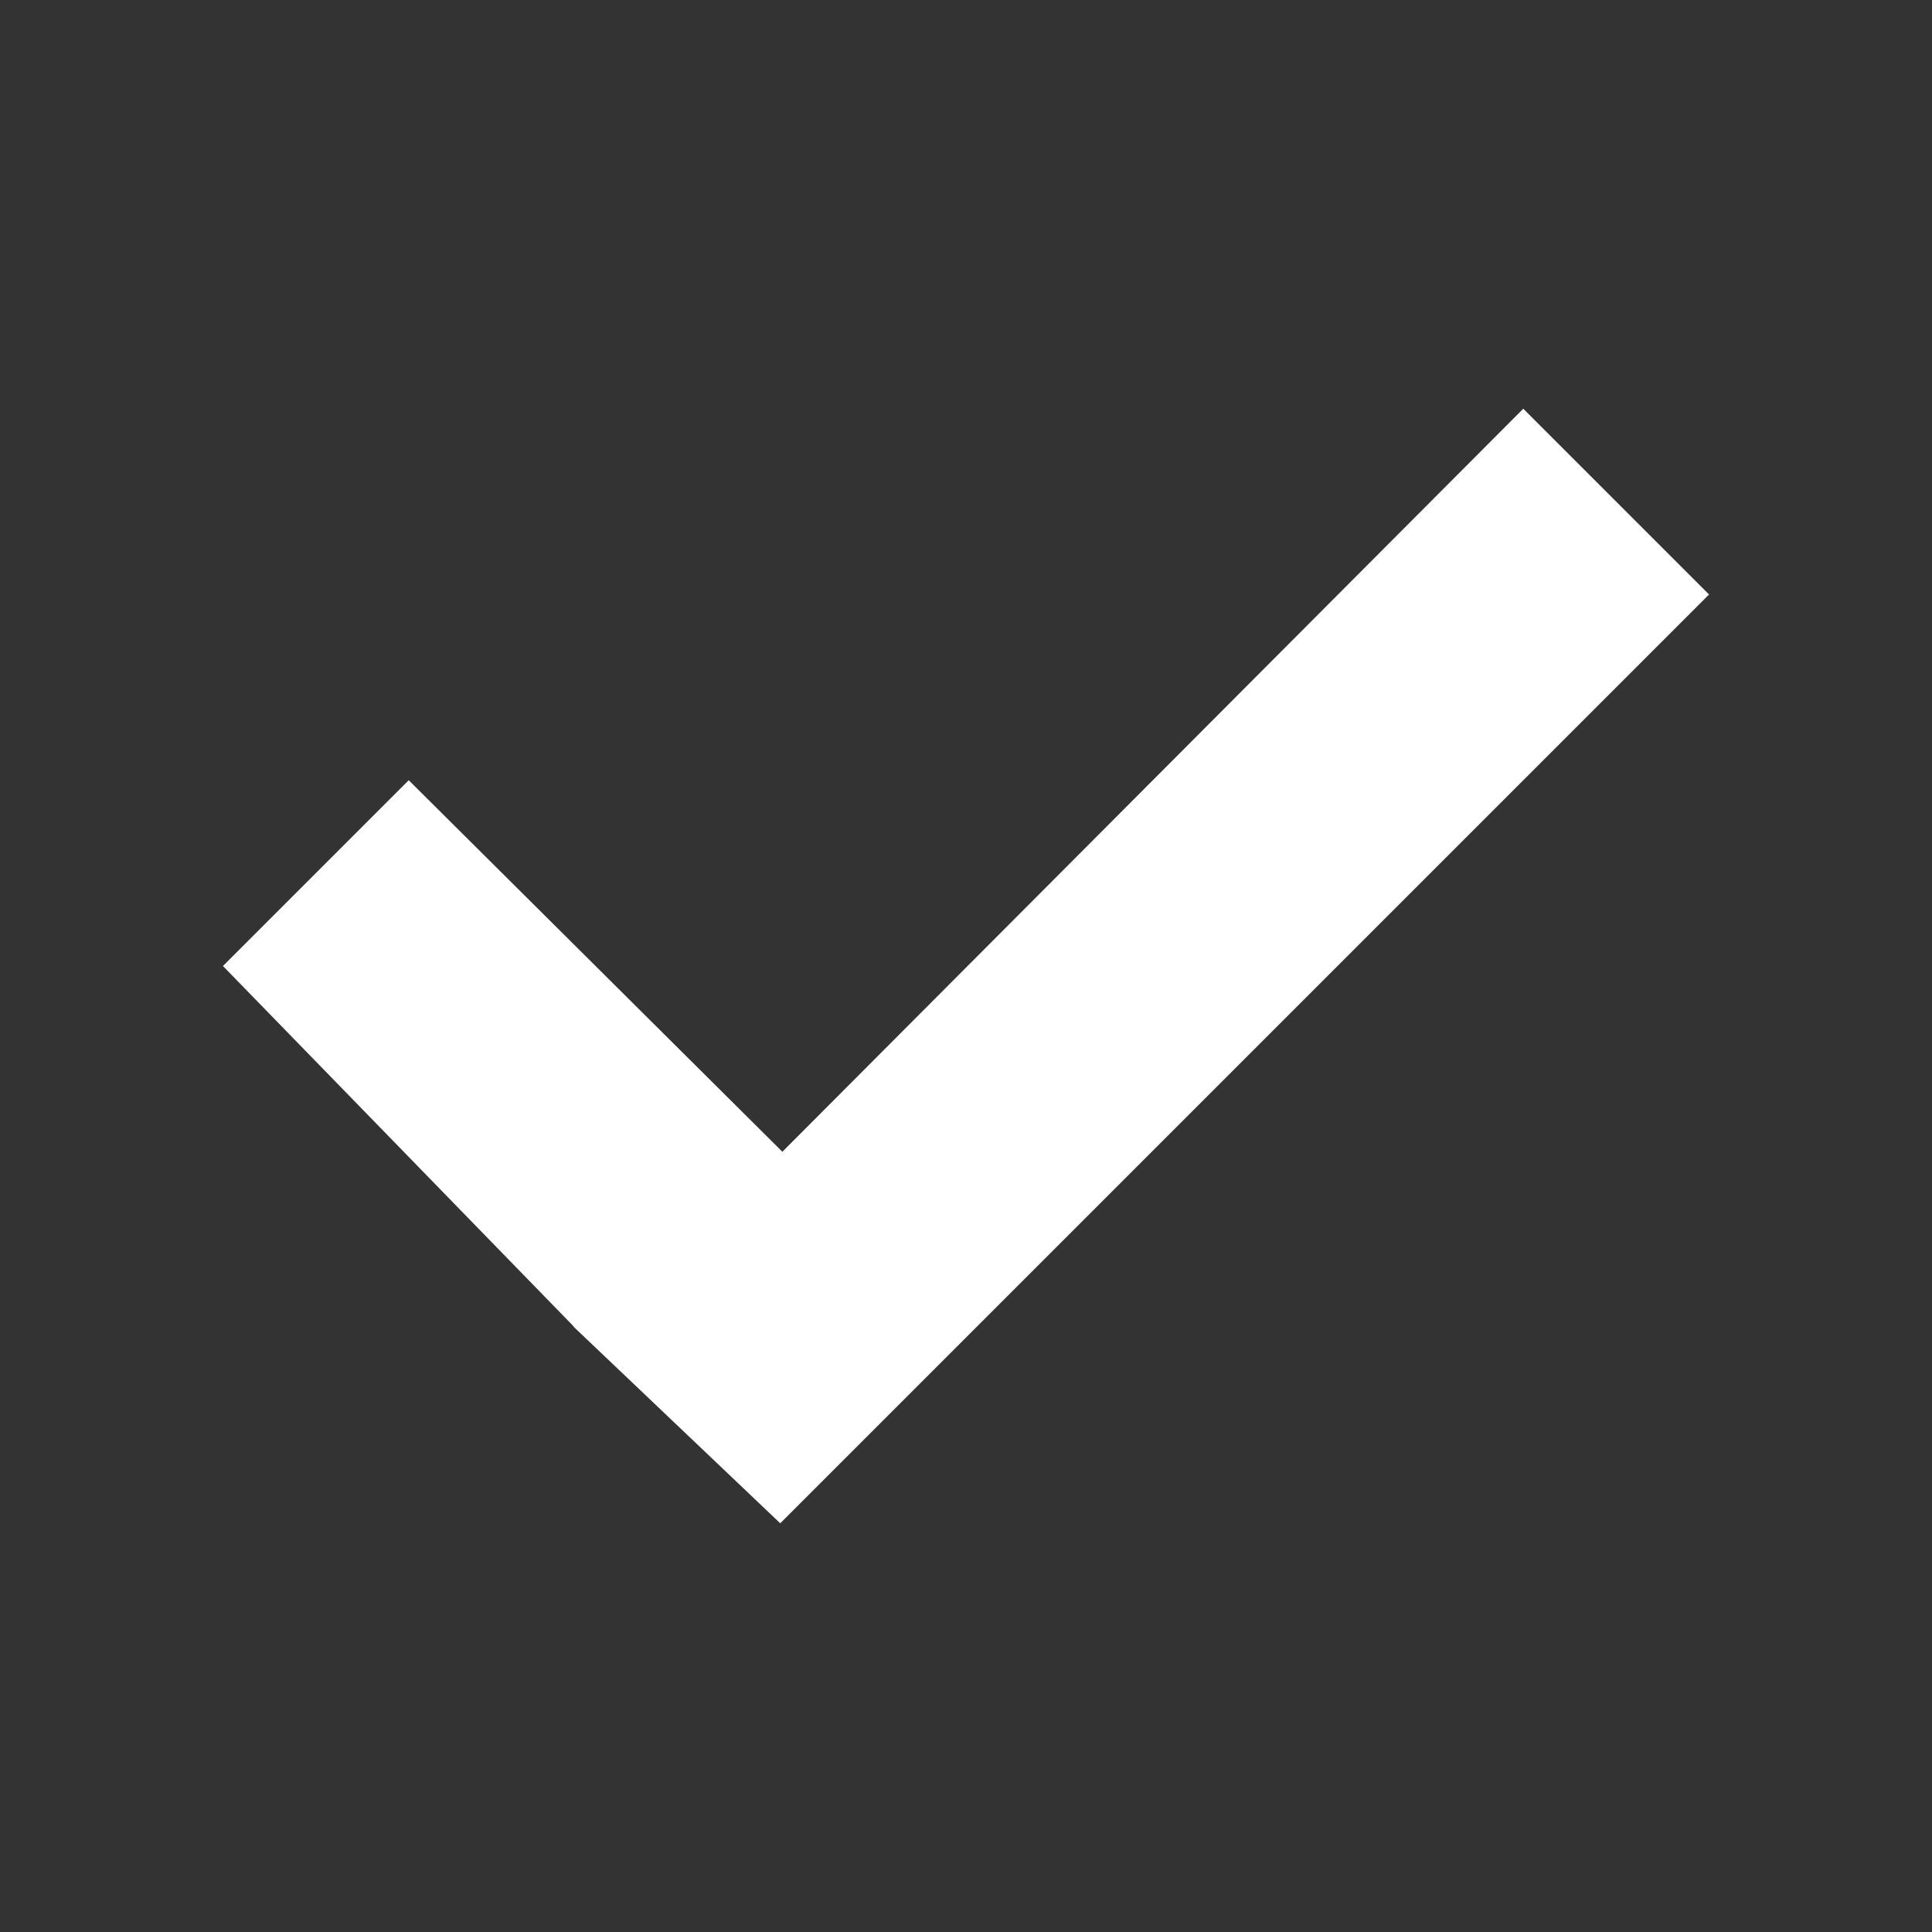 <svg width="24" height="24" viewBox="0 0 20 20" fill="none" xmlns="http://www.w3.org/2000/svg">
<rect x="0" y="0" width="20" height="20" fill="#333333" stroke="none"/>
<rect width="20" height="20" rx="4"/>
<g clip-path="url(#clip0_684_17604)">
<path d="M2.308 10L4.231 8.077L8.099 11.923L15.769 4.231L17.692 6.154L8.077 15.769L5.947 13.743L5.925 13.717L2.308 10Z" fill="white"/>
</g>
<defs>
<clipPath id="clip0_684_17604">
<rect width="15.385" height="15.385" fill="white" transform="translate(2.308 2.308)"/>
</clipPath>
</defs>
</svg>
